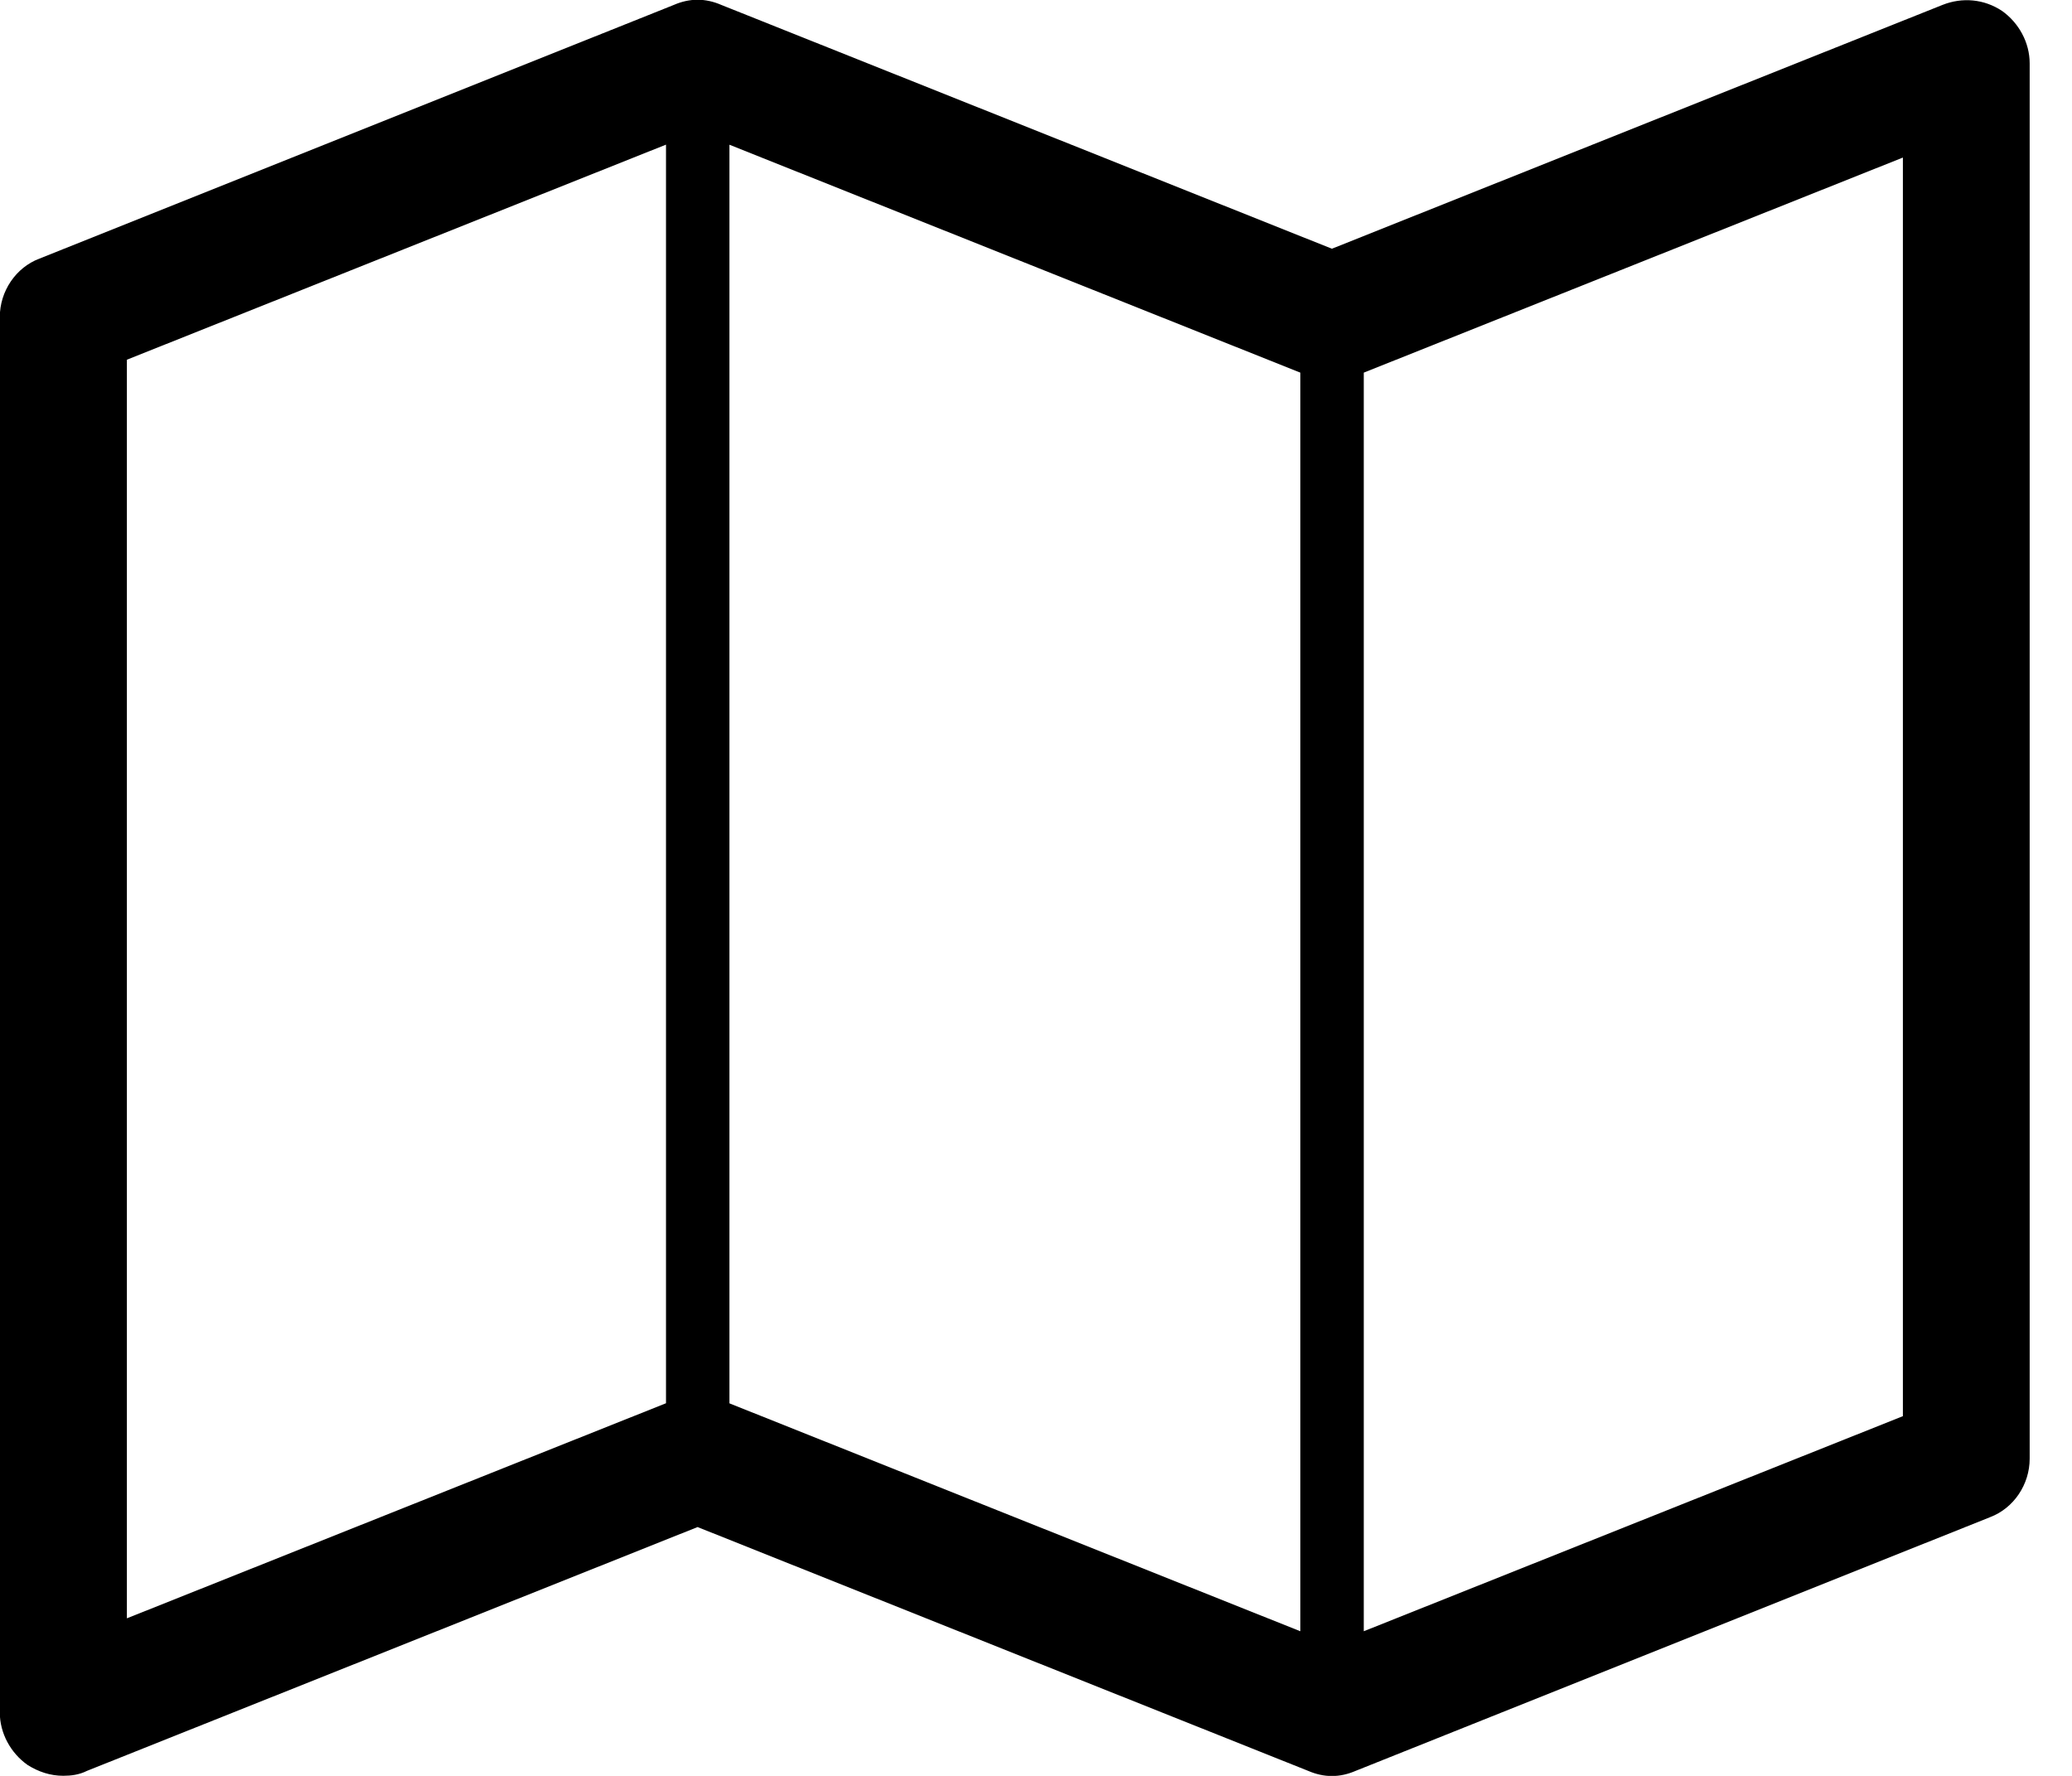 <!-- Generated by IcoMoon.io -->
<svg version="1.1" xmlns="http://www.w3.org/2000/svg" width="21" height="18" viewBox="0 0 21 18">
<title>map</title>
<path d="M20.29 0.11c0.171 0.121 0.281 0.321 0.281 0.532v14.143c0 0.261-0.161 0.502-0.402 0.593l-6.429 2.571c-0.161 0.070-0.321 0.070-0.482 0l-6.188-2.471-6.188 2.471c-0.080 0.040-0.161 0.050-0.241 0.050-0.131 0-0.251-0.040-0.362-0.11-0.171-0.121-0.281-0.321-0.281-0.532v-14.143c0-0.261 0.161-0.502 0.402-0.593l6.429-2.571c0.161-0.070 0.321-0.070 0.482 0l6.188 2.471 6.188-2.471c0.201-0.080 0.422-0.060 0.603 0.060zM7.393 1.467v12.757l5.786 2.31v-12.757zM1.286 3.646v12.757l5.464-2.18v-12.757zM19.286 14.354v-12.757l-5.464 2.18v12.757z"></path>
</svg>
